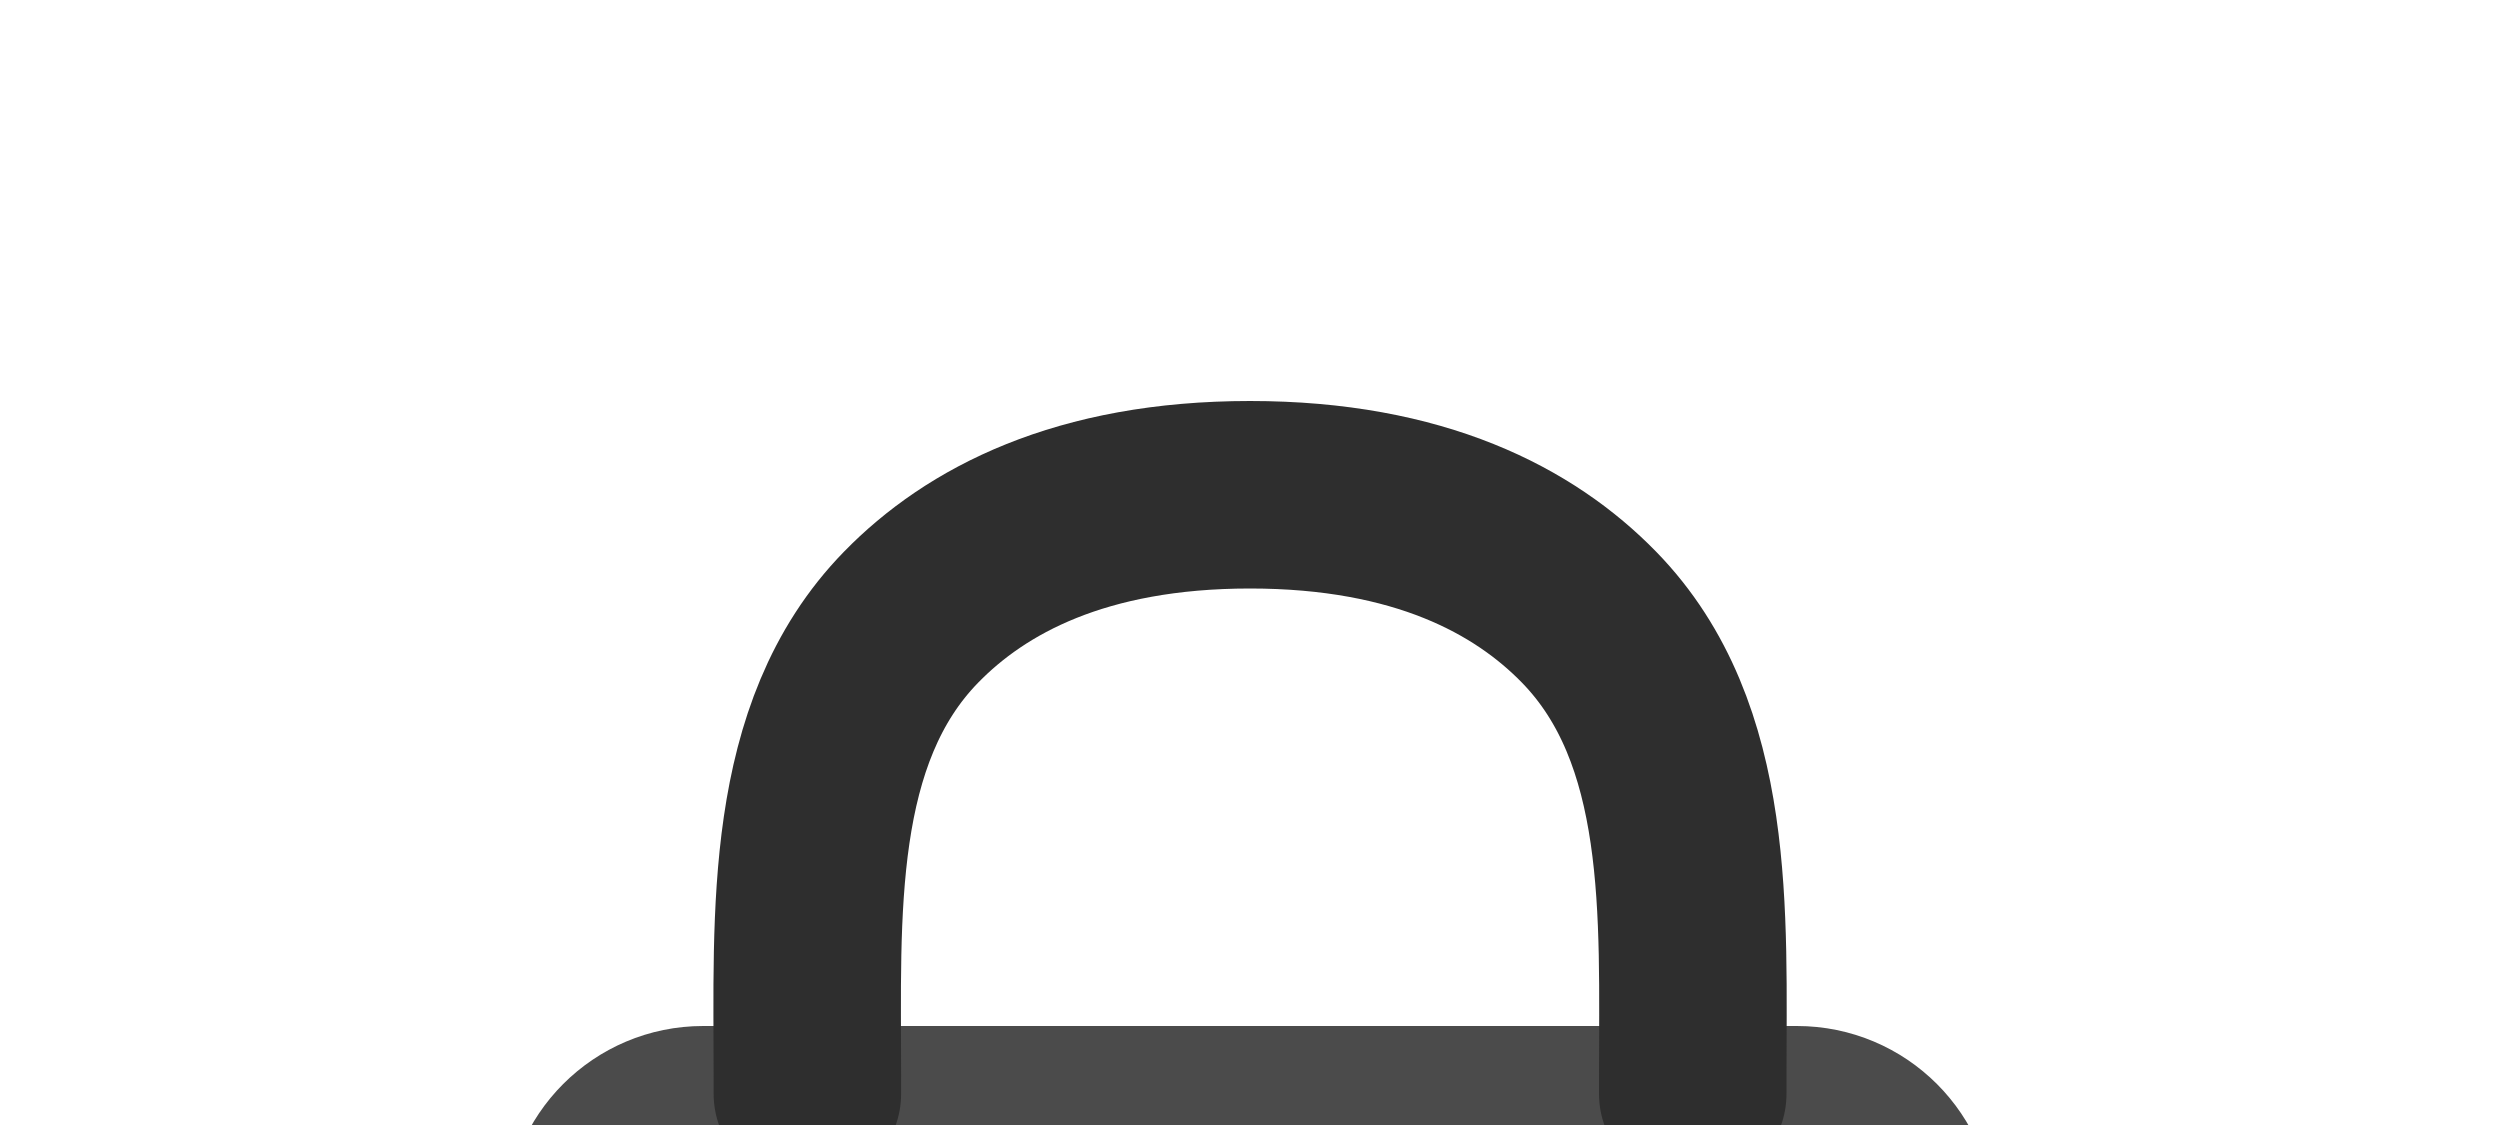 <svg width="20" height="9" viewBox="0 0 20 9" fill="none" xmlns="http://www.w3.org/2000/svg">
<path d="M4.792 9.792C4.792 9.331 5.165 8.958 5.625 8.958H14.375C14.836 8.958 15.209 9.331 15.209 9.792V14.375C15.209 15.296 14.463 16.042 13.542 16.042H6.459C5.538 16.042 4.792 15.296 4.792 14.375V9.792Z" stroke="#4B4B4B" stroke-width="1.5" stroke-linecap="round" stroke-linejoin="round"/>
<path d="M6.459 8.75V8.619C6.459 7.318 6.38 5.868 7.289 4.937C7.807 4.406 8.646 3.958 10 3.958C11.355 3.958 12.194 4.406 12.712 4.937C13.62 5.868 13.542 7.318 13.542 8.619V8.75" stroke="#2E2E2E" stroke-width="1.5" stroke-linecap="round" stroke-linejoin="round"/>
</svg>
